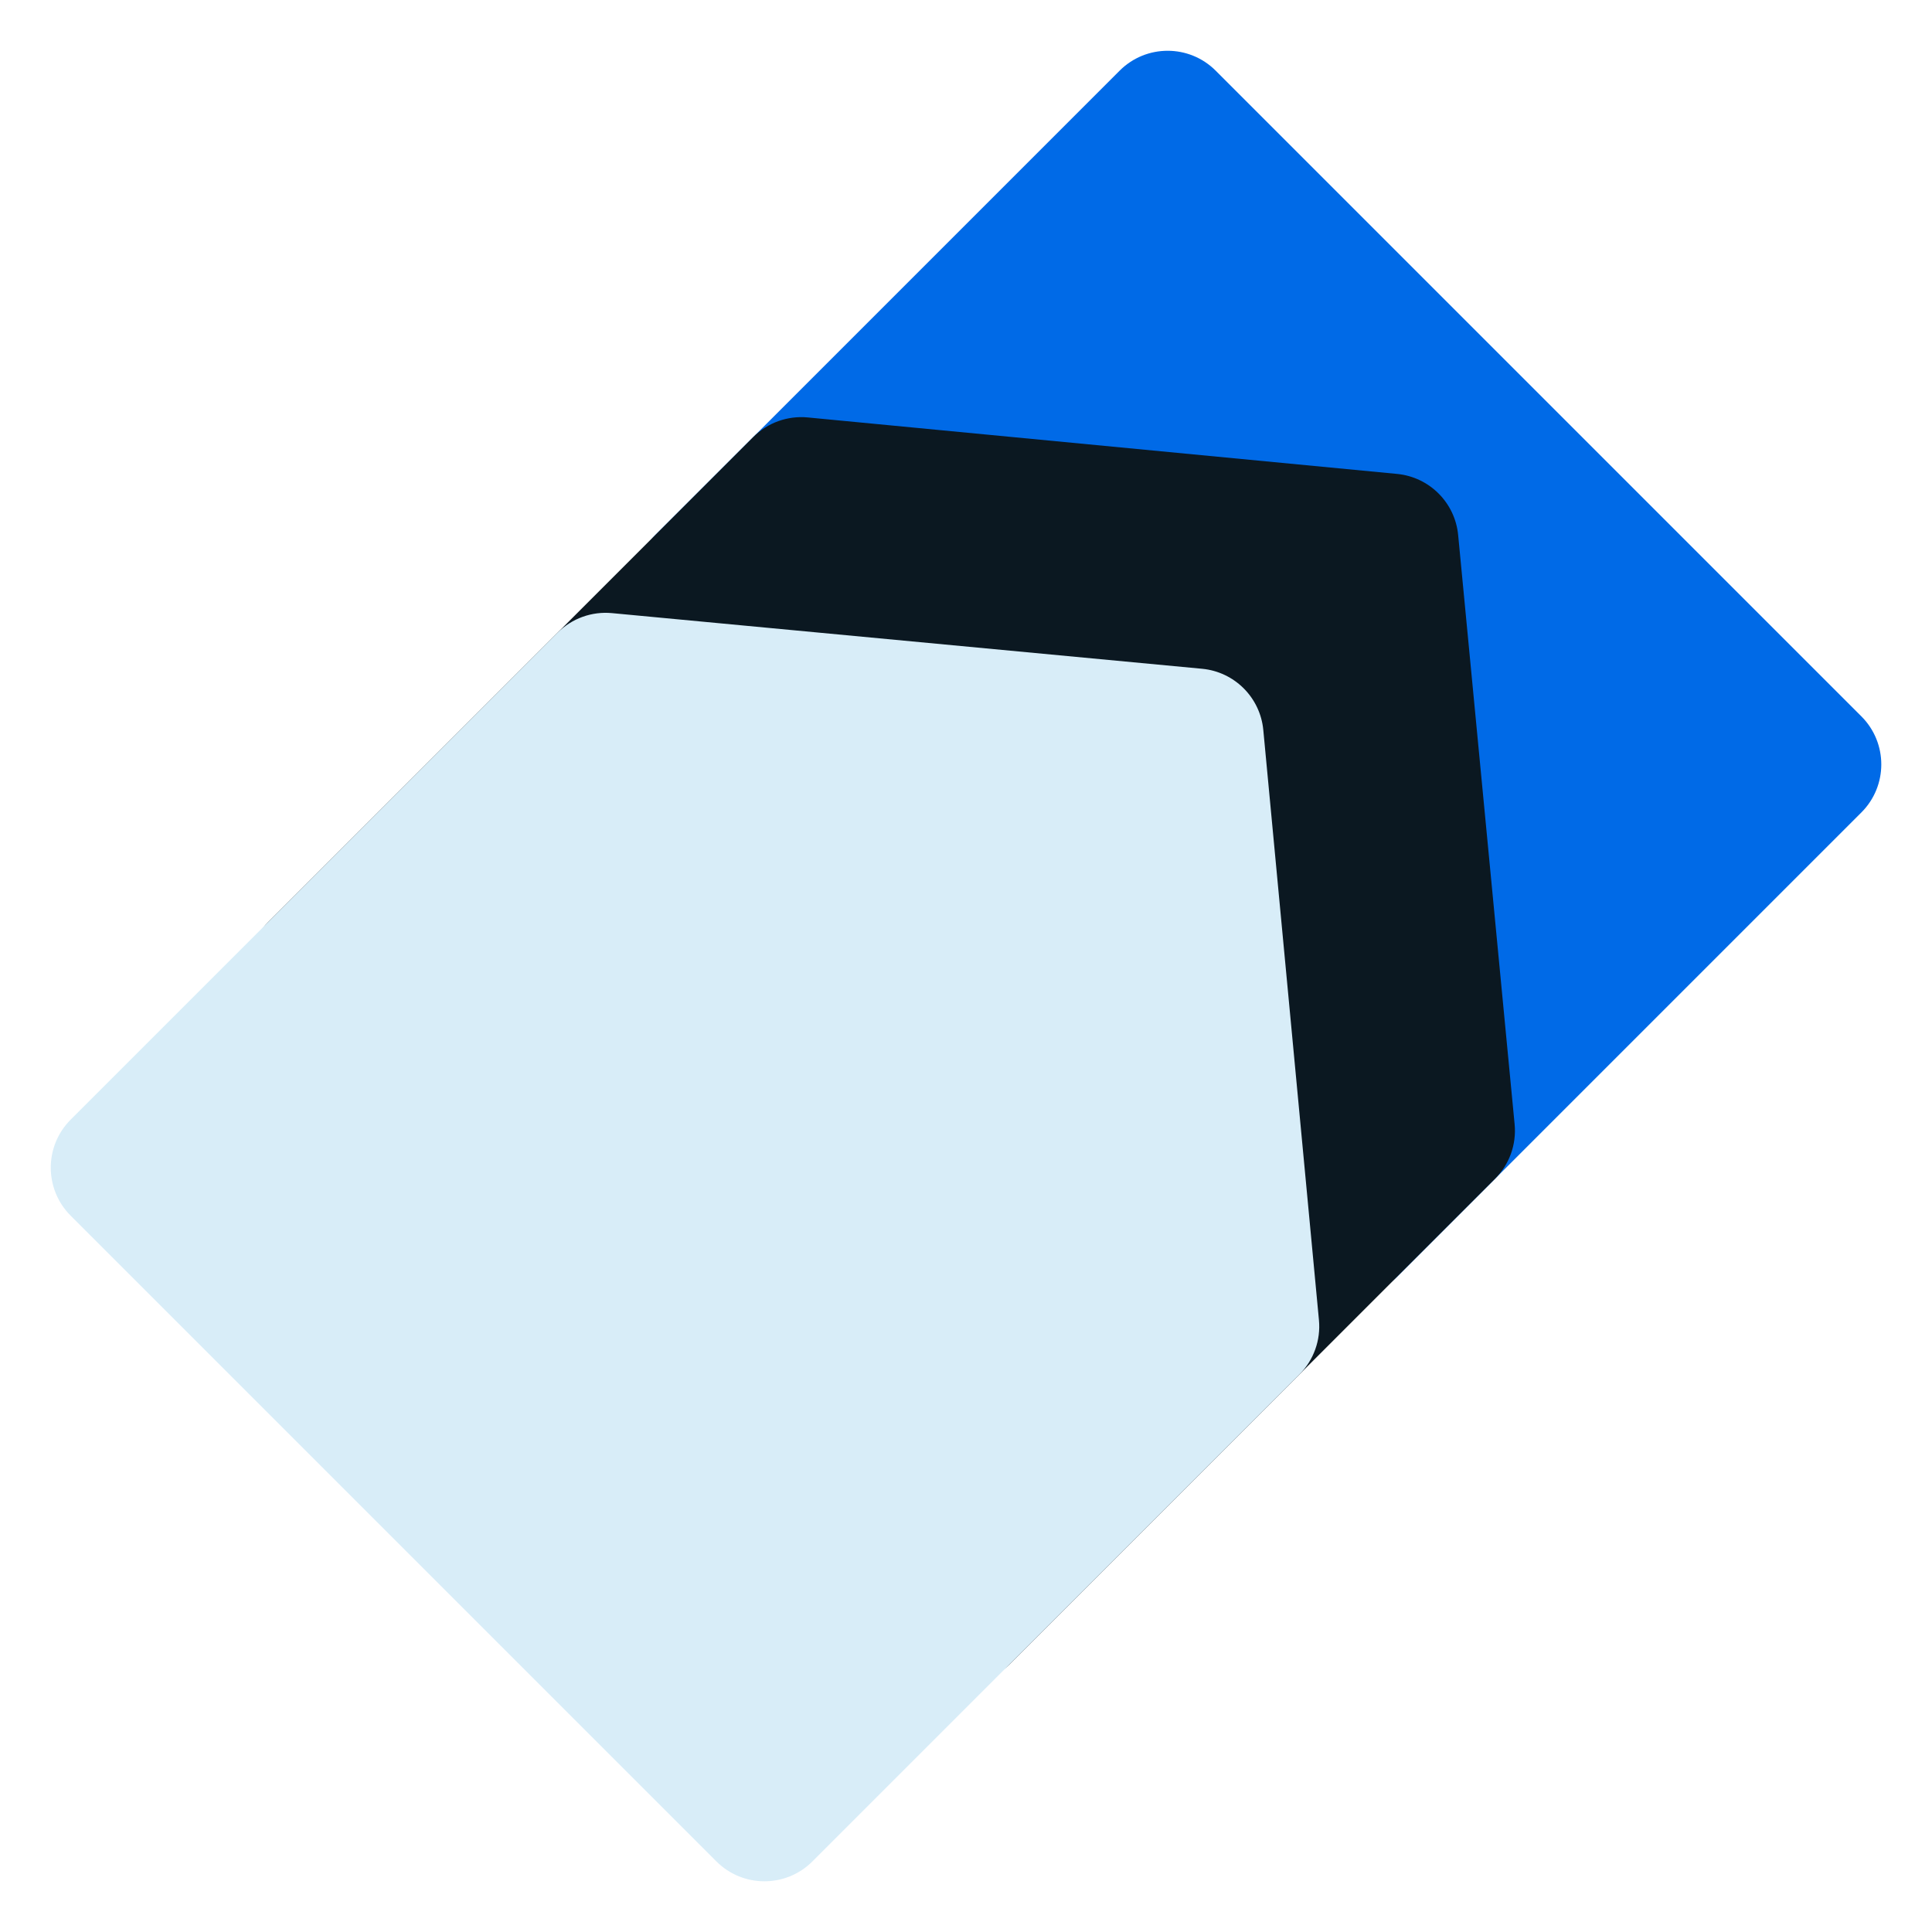 <svg width="512" height="512" viewBox="0 0 512 512" fill="none" xmlns="http://www.w3.org/2000/svg">
<path d="M173.698 141.744L296.714 18.728C303.743 11.698 315.14 11.698 322.17 18.728L493.29 189.848C500.319 196.877 500.319 208.274 493.29 215.304L370.274 338.319C366.393 342.2 360.954 344.098 355.501 343.475L201.94 325.916C193.618 324.965 187.053 318.399 186.101 310.078L168.542 156.517C167.919 151.064 169.817 145.625 173.698 141.744Z" fill="#006AE7"/>
<path d="M199.625 115.817L71.054 244.388C64.024 251.417 64.024 262.814 71.054 269.844L242.174 440.964C249.203 447.993 260.6 447.993 267.63 440.964L396.201 312.392C400 308.593 401.903 303.296 401.391 297.947L386.426 141.792C385.603 133.209 378.809 126.414 370.225 125.592L214.07 110.627C208.722 110.114 203.424 112.018 199.625 115.817Z" fill="#0B1821"/>
<path d="M147.766 167.676L18.728 296.714C11.698 303.743 11.698 315.14 18.728 322.17L189.848 493.29C196.877 500.319 208.274 500.319 215.304 493.29L344.342 364.251C348.134 360.459 350.038 355.173 349.534 349.834L334.788 193.46C333.976 184.855 327.162 178.041 318.557 177.23L162.184 162.483C156.844 161.98 151.558 163.883 147.766 167.676Z" fill="#D8EDF8"/>
</svg>

